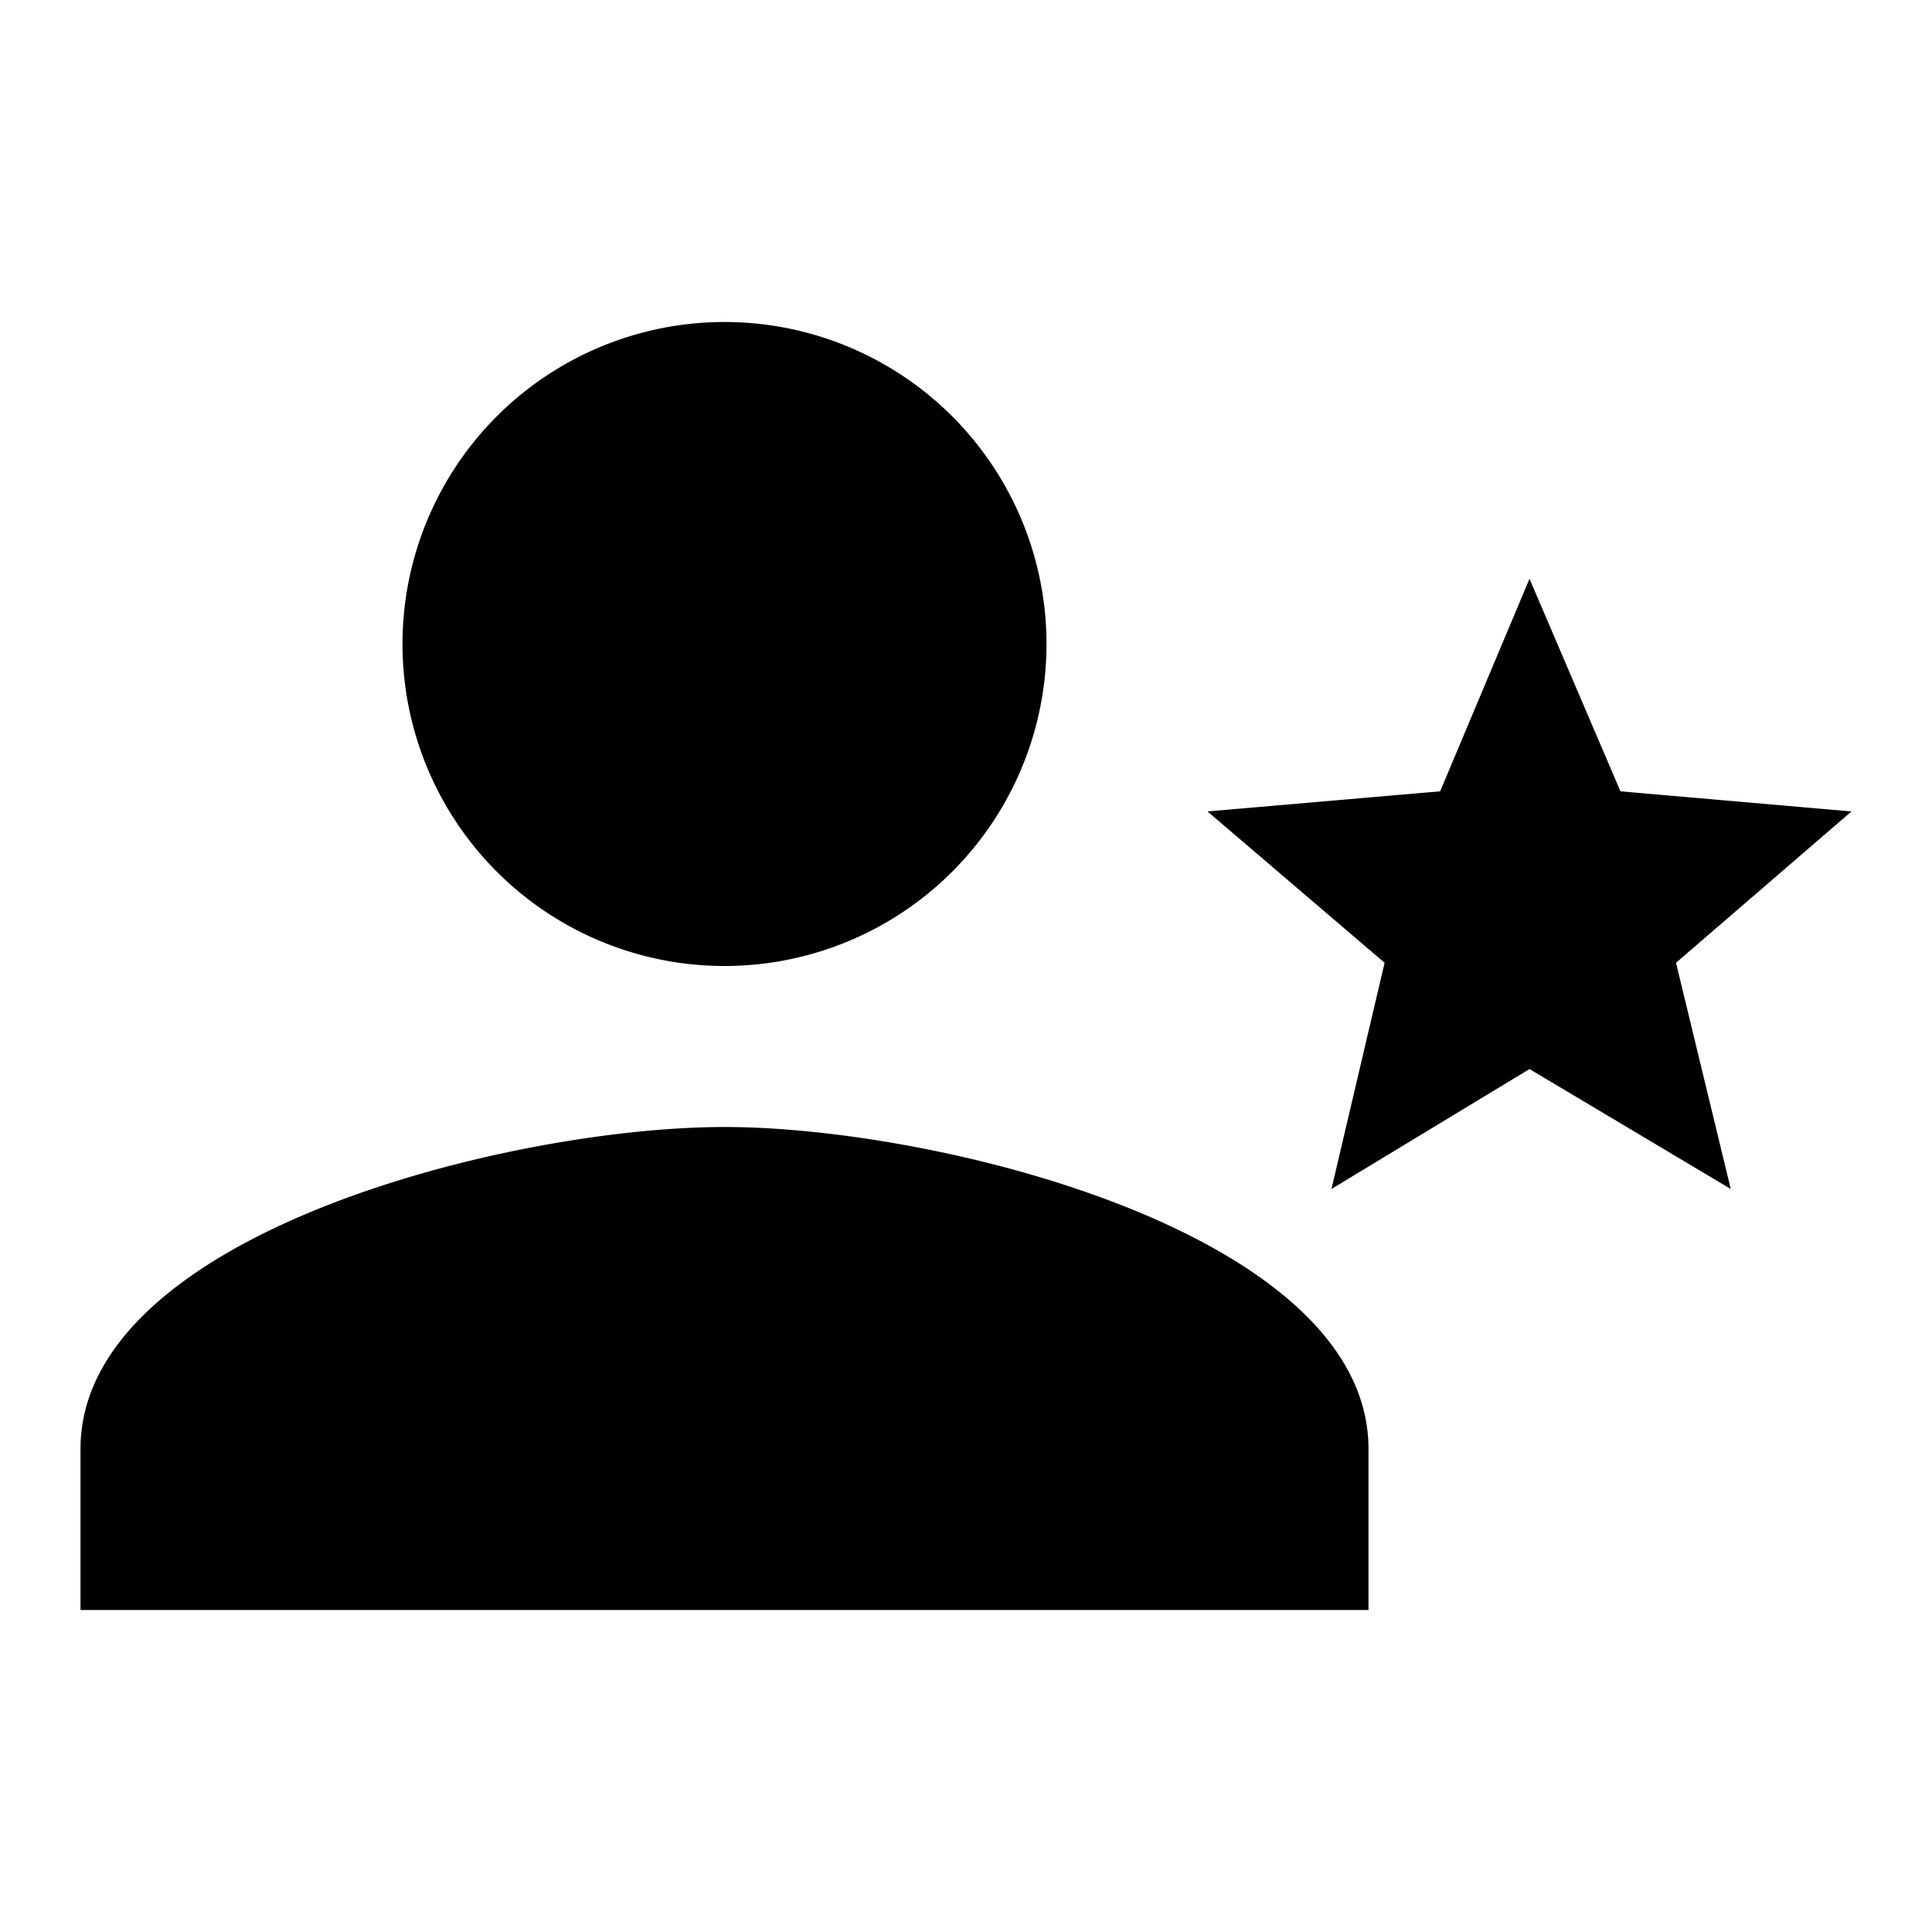 <?xml version="1.0" encoding="UTF-8"?><!DOCTYPE svg PUBLIC "-//W3C//DTD SVG 1.1//EN" "http://www.w3.org/Graphics/SVG/1.1/DTD/svg11.dtd"><svg xmlns="http://www.w3.org/2000/svg" xmlns:xlink="http://www.w3.org/1999/xlink" version="1.1" viewBox="0 0 600 600" width="150" height="150"><g transform="scale(25)"><path fill="#000000" d="M9,14C11.67,14 17,15.33 17,18V20H1V18C1,15.33 6.33,14 9,14M9,12A4,4 0 0,1 5,8A4,4 0 0,1 9,4A4,4 0 0,1 13,8A4,4 0 0,1 9,12M19,13.28L16.54,14.77L17.2,11.96L15,10.08L17.89,9.83L19,7.19L20.13,9.83L23,10.08L20.82,11.96L21.5,14.77L19,13.28Z" /></g></svg>